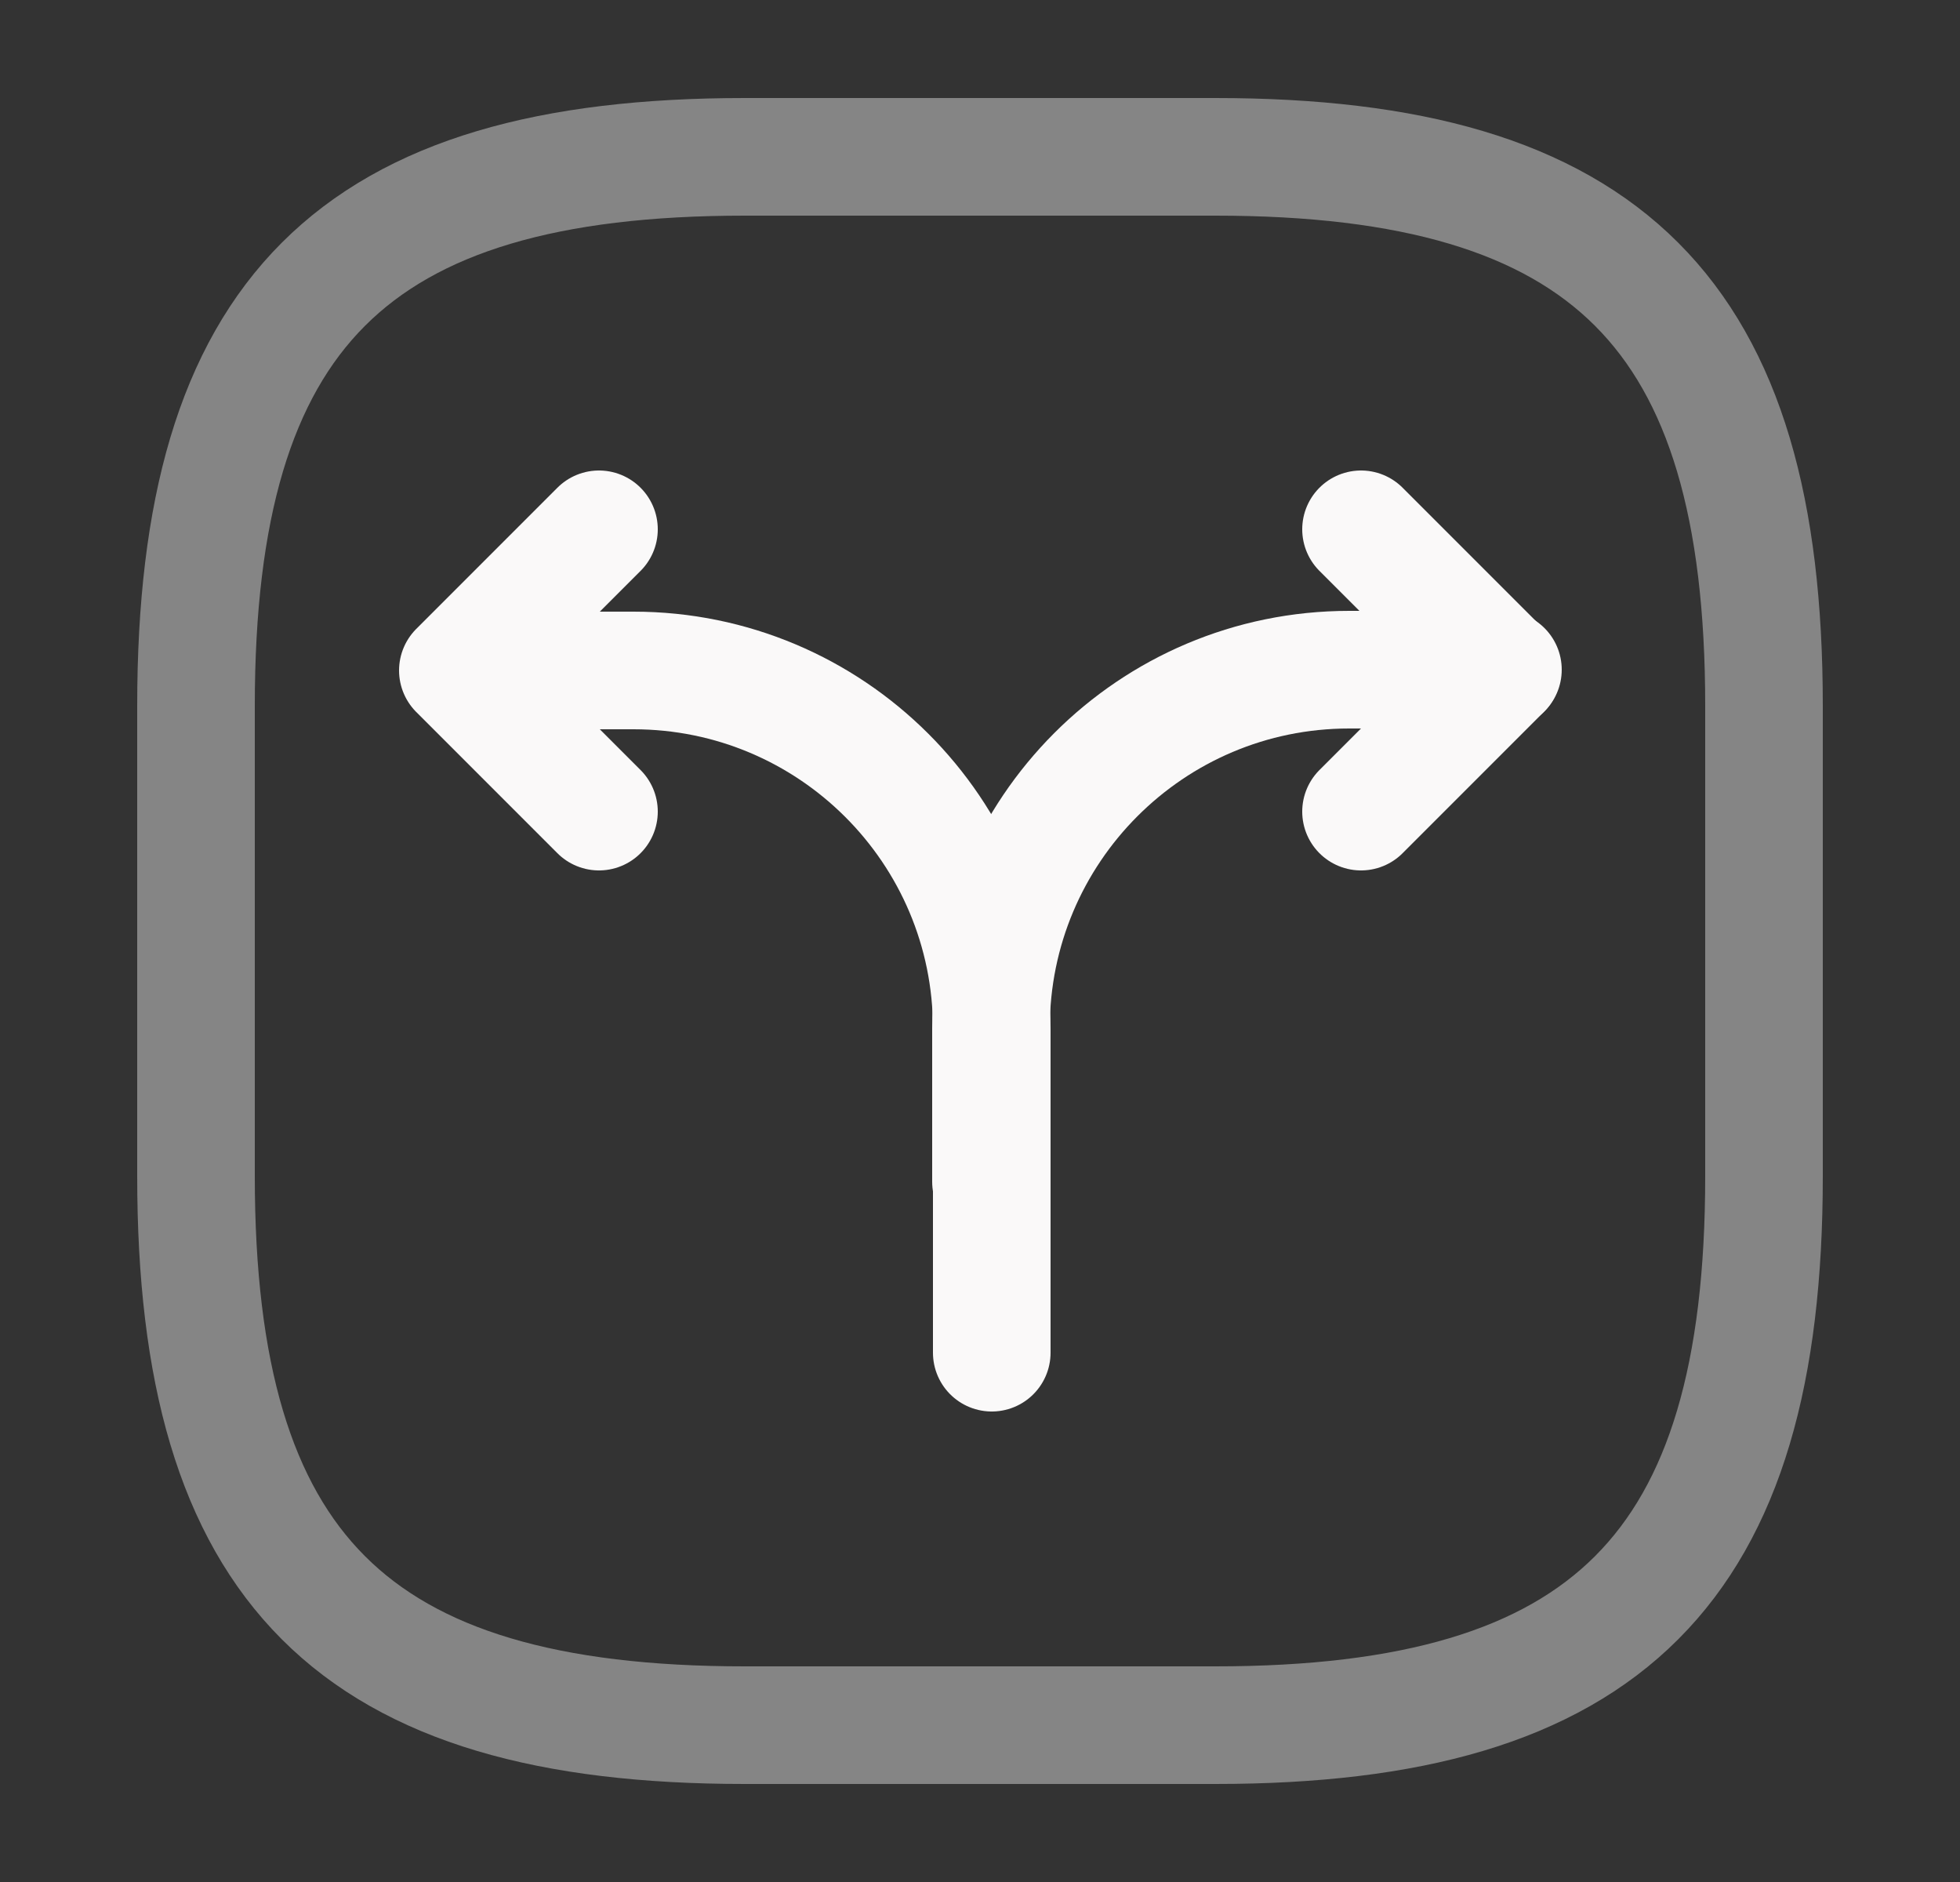 <svg width="25" height="24" viewBox="0 0 25 24" fill="none" xmlns="http://www.w3.org/2000/svg">
    <rect x="0" y="0" width="25" height="24" fill="#333333" stroke="none"/>
    <path d="M12.64 15.07V13.11C12.64 10.59 14.68 8.54 17.21 8.54H19.17" stroke="#FAF9F9" stroke-width="1.5" stroke-linecap="round" stroke-linejoin="round"/>
    <path d="M6.12 8.55H8.08C10.6 8.55 12.65 10.59 12.65 13.12V13.77V17.25" stroke="#FAF9F9" stroke-width="1.5" stroke-linecap="round" stroke-linejoin="round"/>
    <path d="M7.64 6.75L5.84 8.55L7.64 10.35" stroke="#FAF9F9" stroke-width="1.5" stroke-linecap="round" stroke-linejoin="round"/>
    <path d="M17.36 6.75L19.16 8.55L17.36 10.35" stroke="#FAF9F9" stroke-width="1.5" stroke-linecap="round" stroke-linejoin="round"/>
    <path d="M9.5 22H15.5C20.5 22 22.5 20 22.5 15V9C22.5 4 20.5 2 15.5 2H9.5C4.5 2 2.5 4 2.5 9V15C2.5 20 4.5 22 9.5 22Z" stroke="white" stroke-opacity="0.4" stroke-width="1.5" stroke-linecap="round" stroke-linejoin="round"/>
</svg>
